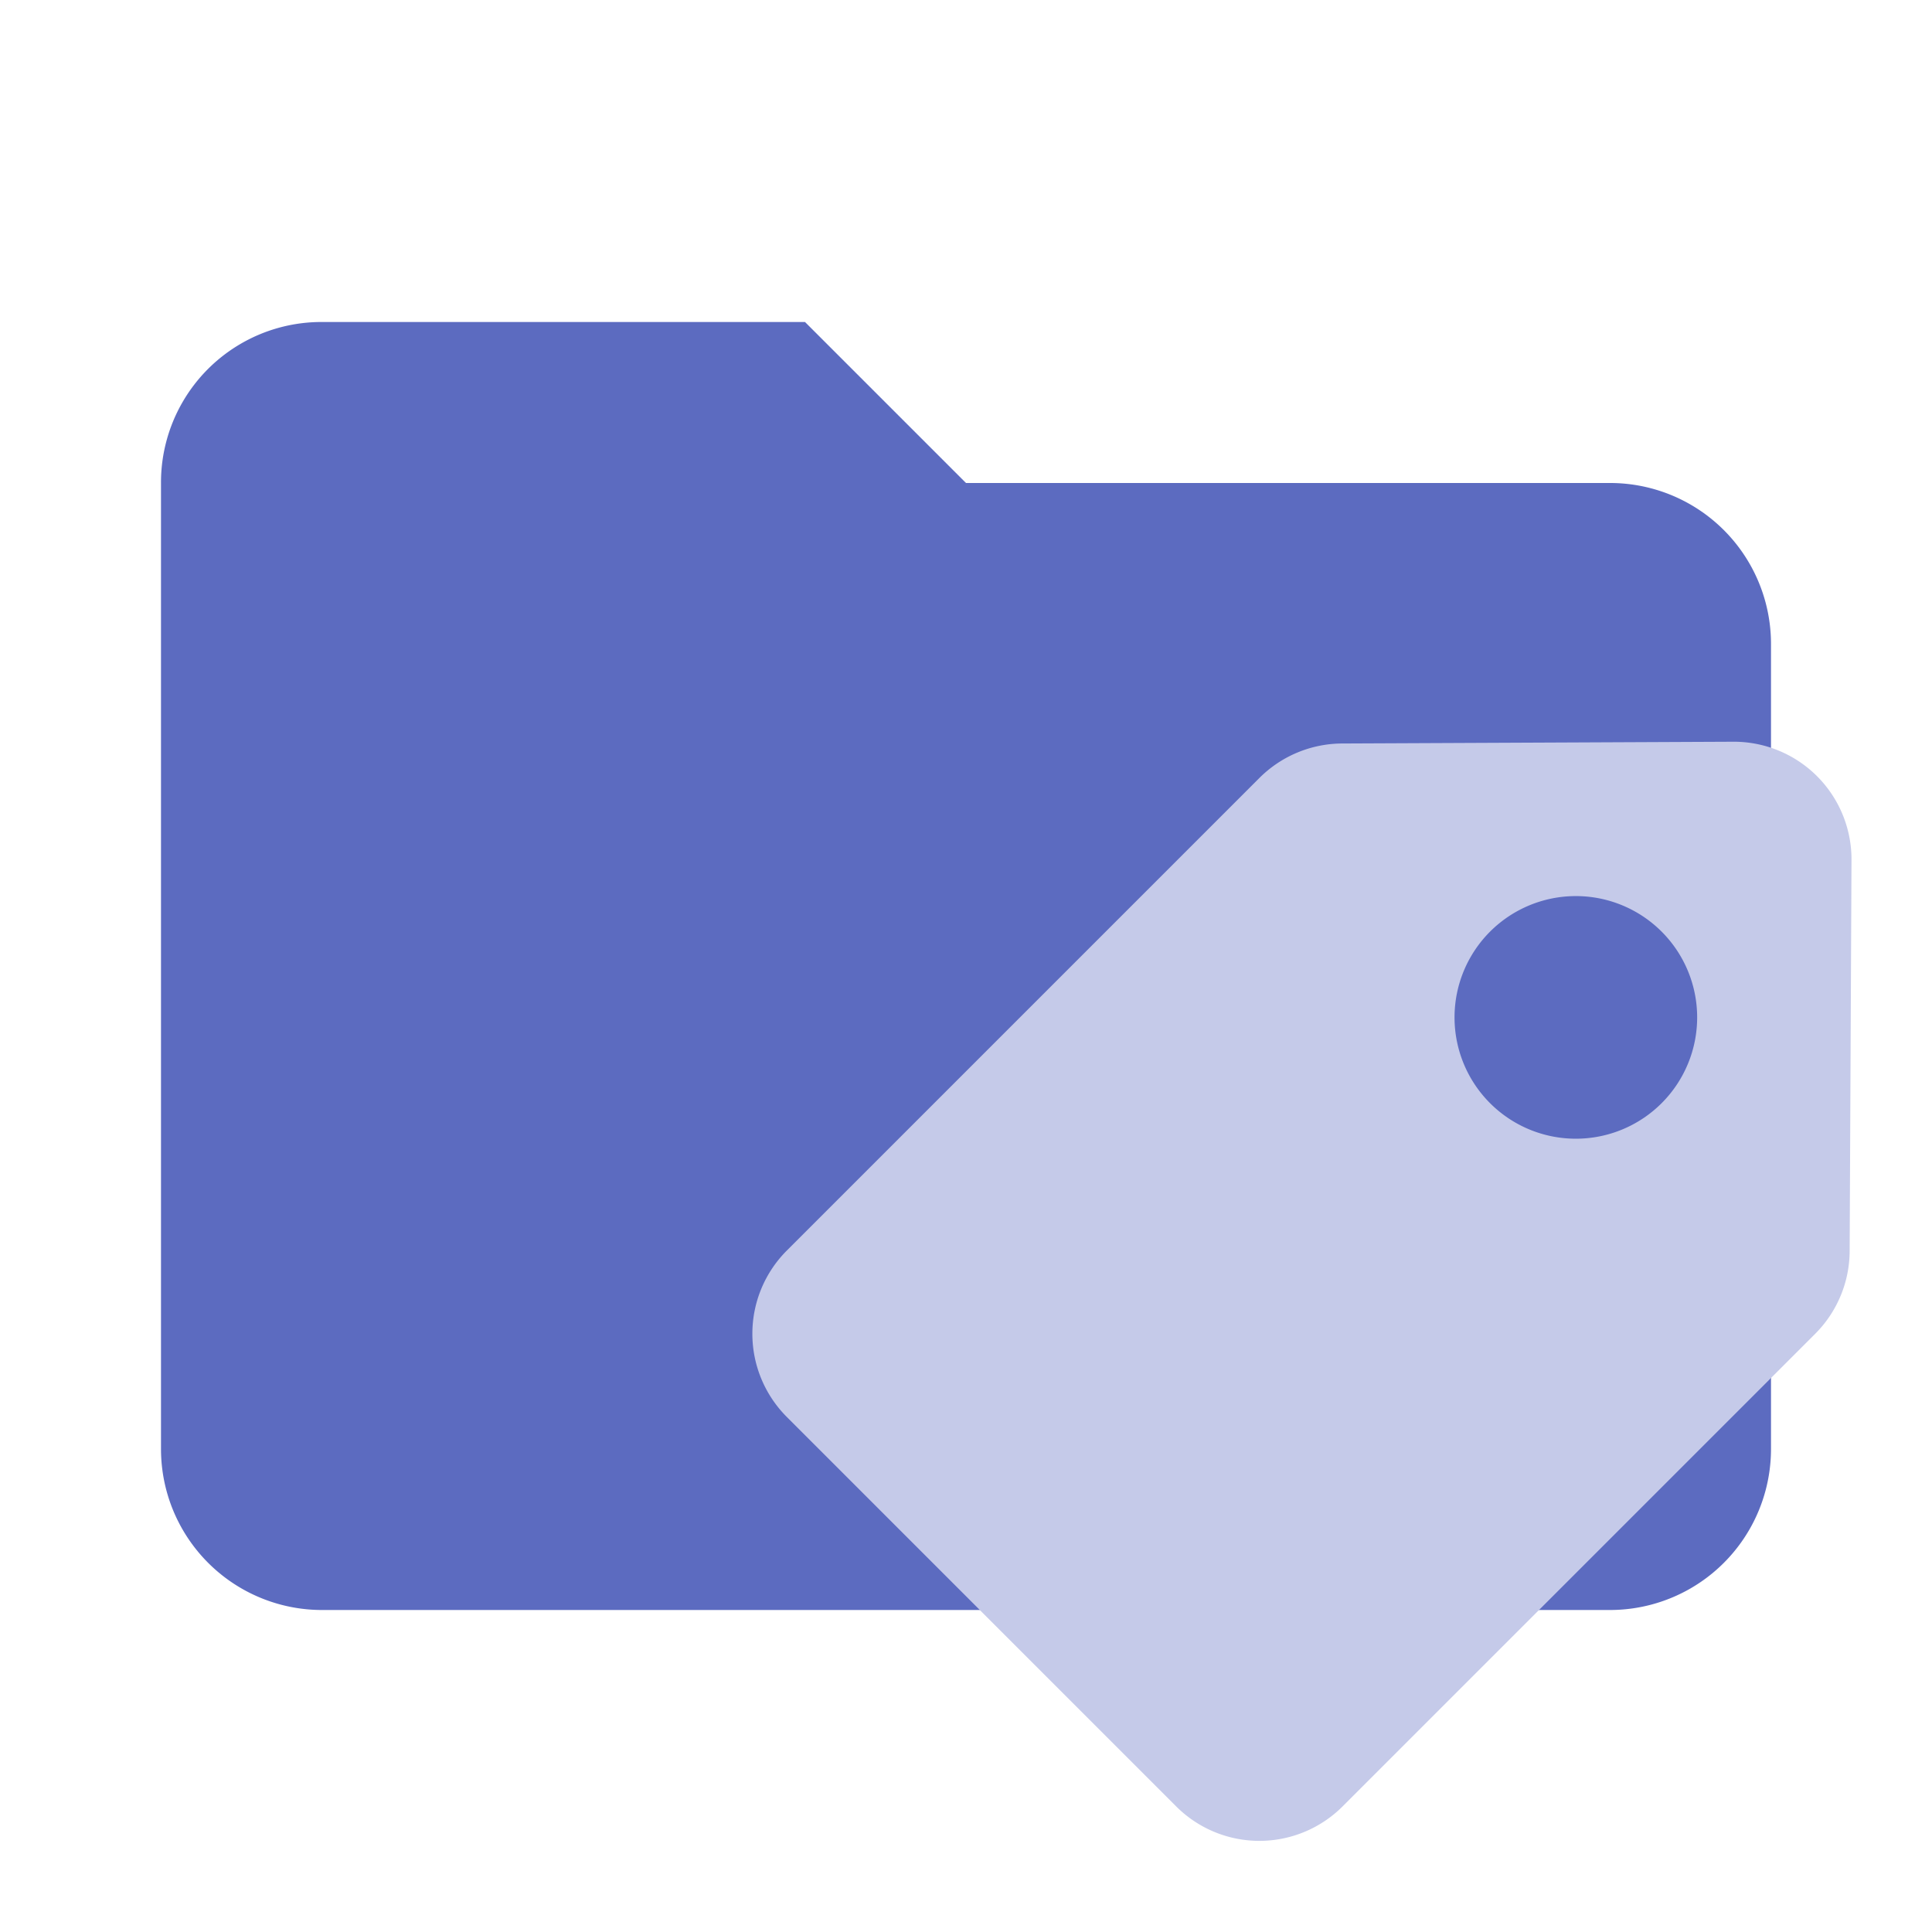 <svg xmlns="http://www.w3.org/2000/svg" viewBox="0 0 24 24">
  <defs>
    <style>
      .a {
        fill: #5c6bc0;
      }

      .b {
        fill: #c5cae9;
      }
    </style>
  </defs>
  <path class="a" d="M10,4H4A1.993,1.993,0,0,0,2,6V18a2,2,0,0,0,2,2H20a2,2,0,0,0,2-2V8a1.999,1.999,0,0,0-2-2H12Z"/>
  <path class="b" d="M15.645,9.664,9.774,15.535a1.462,1.462,0,0,0,0,2.067L14.611,22.44a1.462,1.462,0,0,0,2.067,0l5.871-5.871a1.462,1.462,0,0,0,.428-1.027L23,10.682a1.462,1.462,0,0,0-1.468-1.468l-4.86.022A1.462,1.462,0,0,0,15.645,9.664Zm2.865,1.909a1.507,1.507,0,1,1,0,2.131A1.507,1.507,0,0,1,18.51,11.573Z"/>
</svg>
